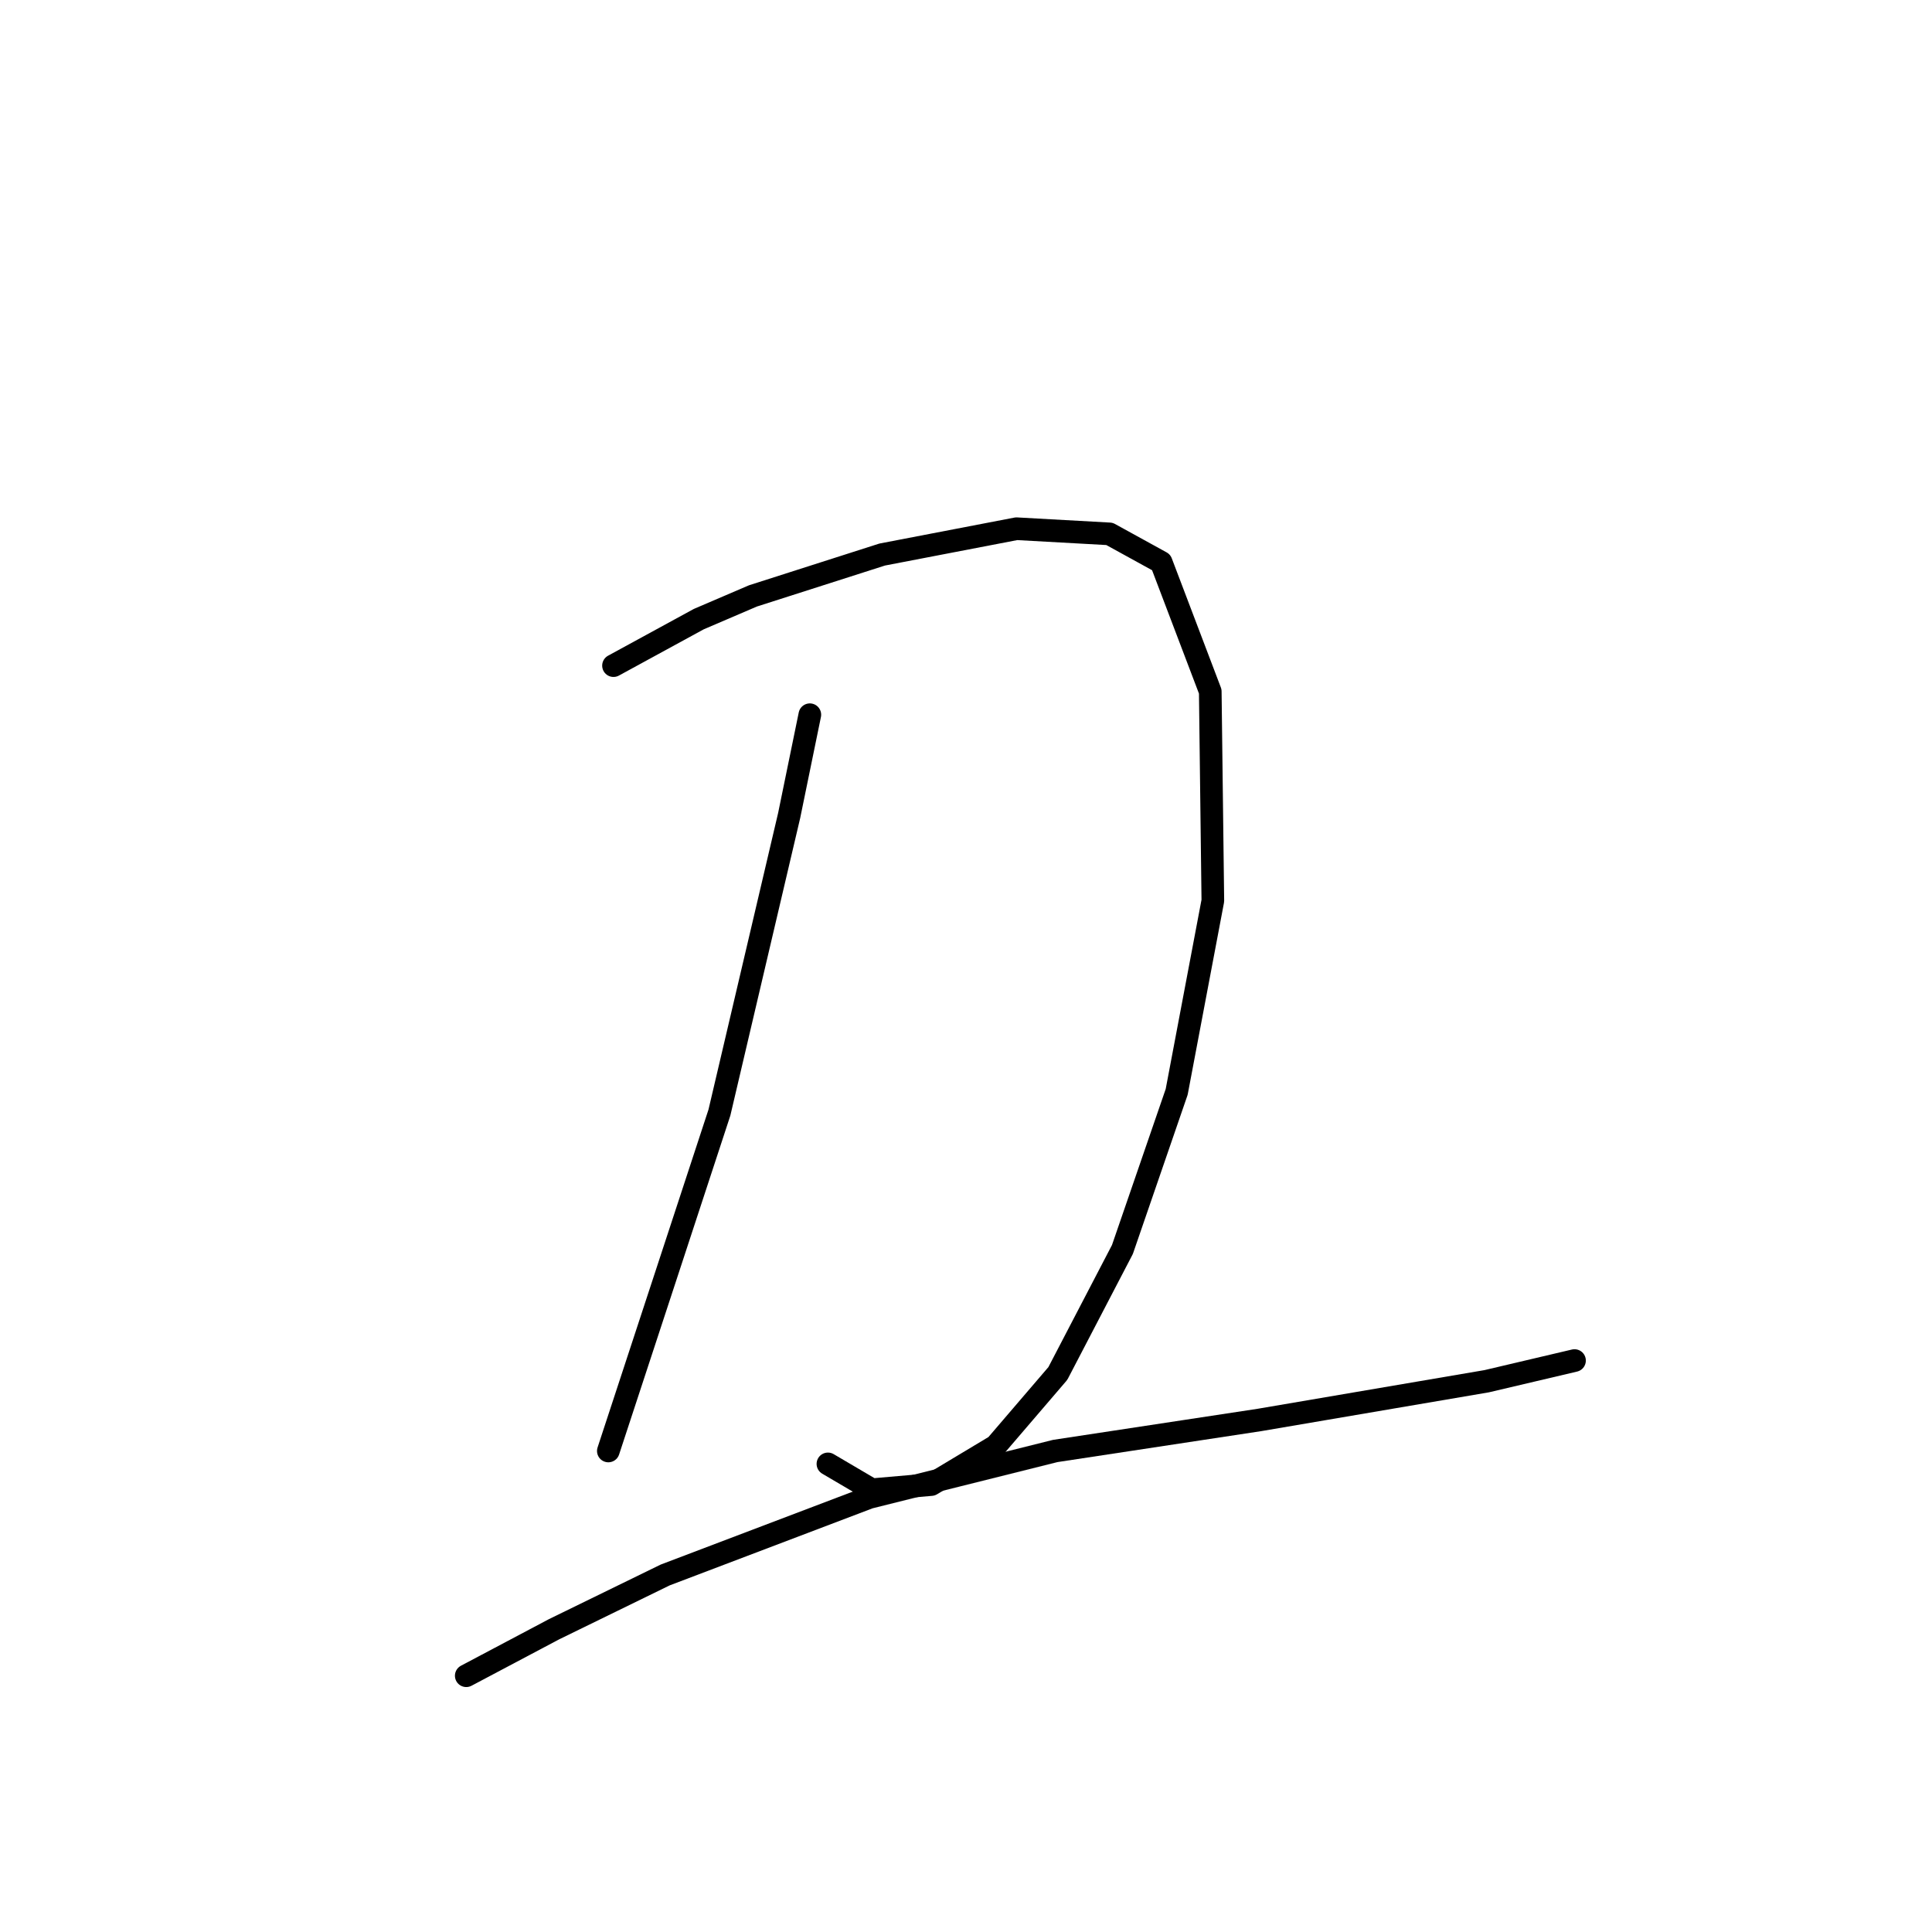 <?xml version="1.0" standalone="no"?>
    <svg width="256" height="256" xmlns="http://www.w3.org/2000/svg" version="1.1">
    <polyline stroke="black" stroke-width="3" stroke-linecap="round" fill="transparent" stroke-linejoin="round" points="81.292 88.2 92.589 82.039 99.777 78.958 116.892 73.481 134.692 70.058 147.016 70.742 153.862 74.508 160.366 91.623 160.708 119.35 155.916 144.681 148.727 165.562 140.169 181.993 131.954 191.577 123.396 196.712 115.523 197.396 109.704 193.973 109.704 193.973 " />
        <polyline stroke="black" stroke-width="3" stroke-linecap="round" fill="transparent" stroke-linejoin="round" points="107.308 94.704 104.569 108.054 95.327 147.419 88.139 169.327 80.608 192.262 80.608 192.262 " />
        <polyline stroke="black" stroke-width="3" stroke-linecap="round" fill="transparent" stroke-linejoin="round" points="61.781 222.043 73.419 215.881 88.139 208.693 115.181 198.423 139.827 192.262 166.869 188.154 196.993 183.019 208.631 180.281 208.631 180.281 " />
        </svg>
